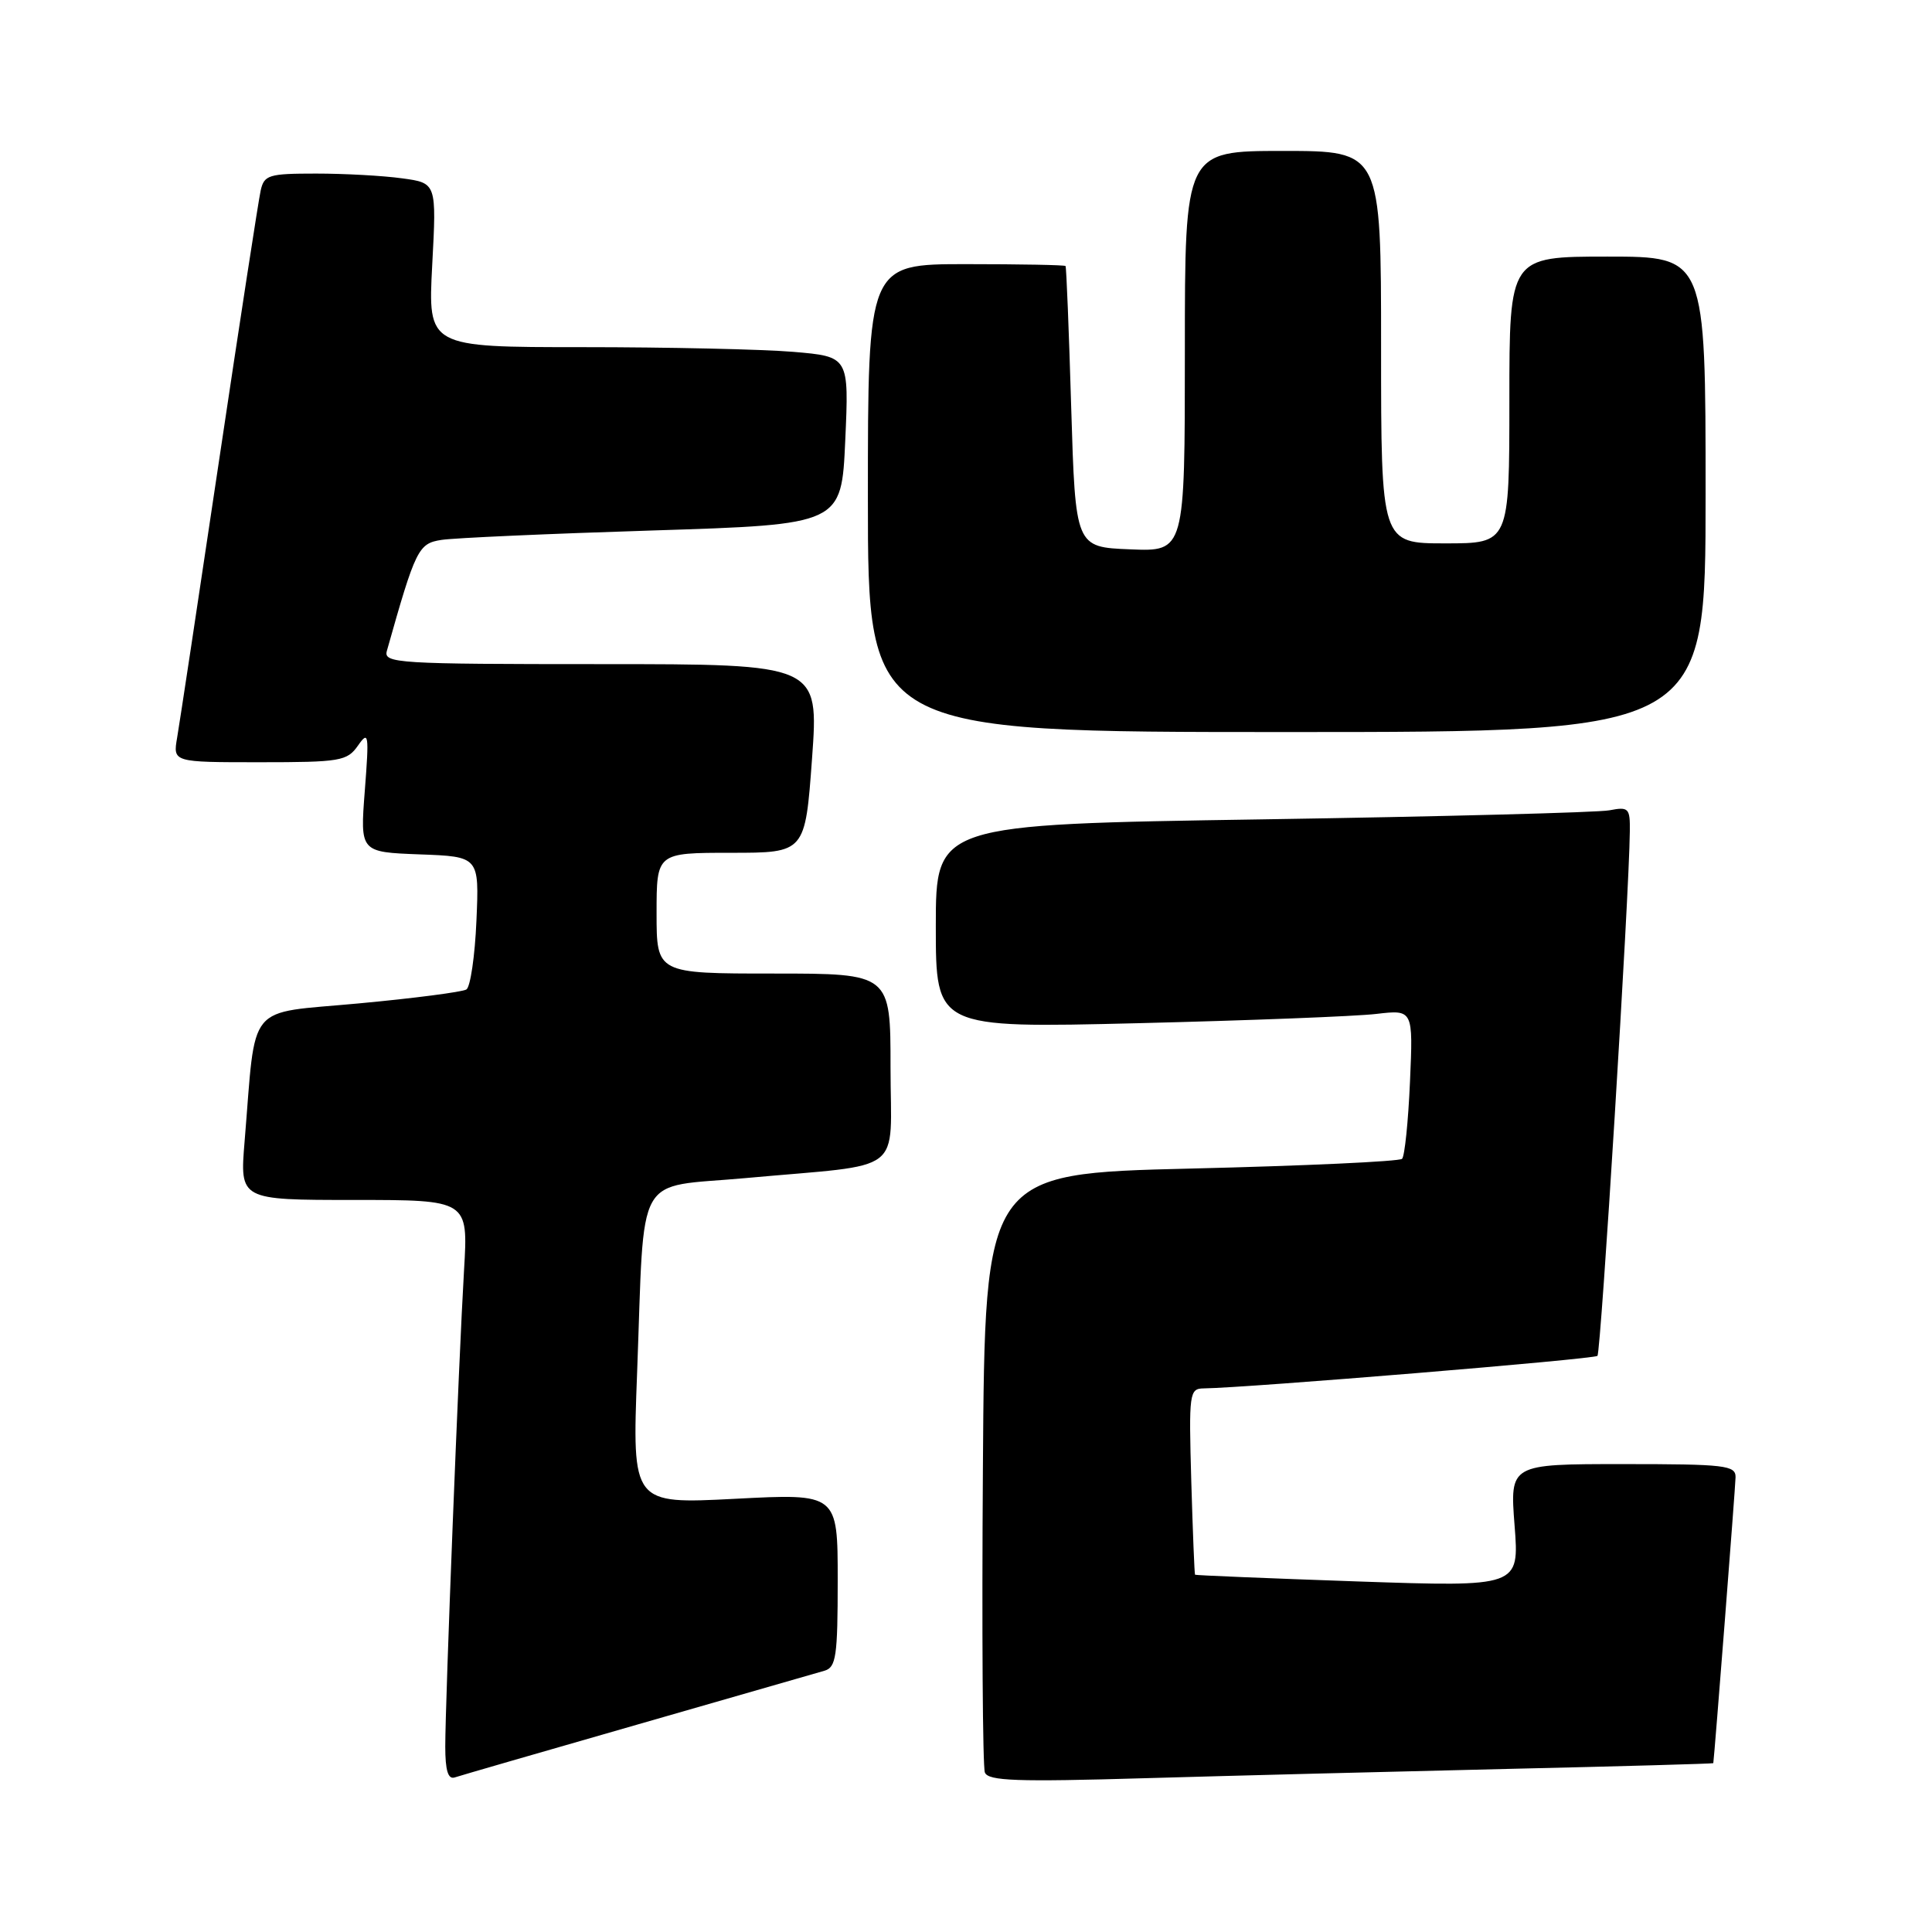 <?xml version="1.0" encoding="UTF-8" standalone="no"?>
<!DOCTYPE svg PUBLIC "-//W3C//DTD SVG 1.1//EN" "http://www.w3.org/Graphics/SVG/1.1/DTD/svg11.dtd" >
<svg xmlns="http://www.w3.org/2000/svg" xmlns:xlink="http://www.w3.org/1999/xlink" version="1.1" viewBox="0 0 256 256">
 <g >
 <path fill="currentColor"
d=" M 84.50 228.50 C 97.15 224.86 108.29 221.66 109.25 221.38 C 110.79 220.93 111.00 219.46 111.00 209.38 C 111.00 197.89 111.00 197.89 97.38 198.60 C 83.76 199.30 83.76 199.30 84.42 181.90 C 85.45 154.71 83.92 157.46 98.82 156.10 C 120.28 154.14 118.00 155.89 118.00 141.45 C 118.00 129.00 118.00 129.00 102.50 129.00 C 87.00 129.00 87.00 129.00 87.00 121.00 C 87.00 113.00 87.00 113.00 96.85 113.00 C 106.69 113.00 106.69 113.00 107.60 100.50 C 108.50 88.00 108.50 88.00 79.63 88.00 C 52.62 88.00 50.80 87.89 51.26 86.25 C 55.07 72.74 55.43 72.01 58.50 71.54 C 60.15 71.28 72.75 70.72 86.50 70.29 C 111.50 69.50 111.50 69.50 112.00 58.37 C 112.50 47.25 112.50 47.25 105.10 46.62 C 101.03 46.28 88.47 46.00 77.20 46.00 C 56.70 46.00 56.70 46.00 57.27 35.13 C 57.85 24.25 57.85 24.25 53.28 23.63 C 50.77 23.28 45.64 23.00 41.88 23.00 C 35.60 23.00 35.00 23.18 34.54 25.25 C 34.26 26.49 31.78 42.57 29.03 61.00 C 26.28 79.43 23.78 95.96 23.47 97.75 C 22.91 101.00 22.91 101.00 34.40 101.00 C 45.10 101.00 45.99 100.85 47.43 98.80 C 48.85 96.77 48.92 97.22 48.34 104.76 C 47.71 112.91 47.71 112.91 55.61 113.21 C 63.50 113.50 63.50 113.50 63.13 122.00 C 62.93 126.67 62.33 130.77 61.80 131.11 C 61.28 131.44 54.84 132.28 47.50 132.96 C 32.44 134.37 33.96 132.53 32.41 151.25 C 31.77 159.00 31.77 159.00 46.90 159.00 C 62.04 159.00 62.04 159.00 61.49 168.25 C 60.79 180.04 59.00 225.49 59.00 231.43 C 59.00 234.59 59.37 235.81 60.25 235.52 C 60.94 235.29 71.85 232.13 84.50 228.50 Z  M 199.75 234.39 C 214.74 234.05 227.01 233.70 227.02 233.63 C 227.17 232.71 229.95 197.02 229.97 195.75 C 230.00 194.16 228.63 194.00 215.03 194.00 C 200.06 194.00 200.06 194.00 200.69 202.14 C 201.32 210.28 201.32 210.28 179.91 209.55 C 168.13 209.14 158.43 208.74 158.35 208.66 C 158.27 208.57 158.05 202.99 157.85 196.25 C 157.52 184.56 157.59 184.00 159.50 183.97 C 165.35 183.89 211.23 180.10 211.67 179.66 C 212.13 179.20 215.88 118.59 215.96 110.17 C 216.00 107.07 215.81 106.88 213.25 107.37 C 211.74 107.66 191.04 108.20 167.25 108.57 C 124.00 109.24 124.00 109.24 124.00 122.73 C 124.00 136.23 124.00 136.23 150.75 135.58 C 165.46 135.22 179.69 134.67 182.37 134.35 C 187.25 133.78 187.25 133.78 186.83 143.35 C 186.60 148.61 186.13 153.21 185.78 153.55 C 185.43 153.90 172.85 154.48 157.82 154.84 C 130.50 155.50 130.50 155.50 130.24 194.50 C 130.09 215.95 130.21 234.11 130.50 234.86 C 130.93 235.99 134.72 236.12 151.76 235.62 C 163.17 235.29 184.76 234.74 199.75 234.39 Z  M 226.00 65.50 C 226.00 34.00 226.00 34.00 213.00 34.00 C 200.00 34.00 200.00 34.00 200.00 53.00 C 200.00 72.00 200.00 72.00 191.50 72.00 C 183.00 72.00 183.00 72.00 183.00 46.00 C 183.00 20.00 183.00 20.00 170.00 20.00 C 157.00 20.00 157.00 20.00 157.00 46.54 C 157.00 73.09 157.00 73.09 149.75 72.79 C 142.50 72.50 142.50 72.50 141.94 54.00 C 141.64 43.83 141.30 35.39 141.19 35.25 C 141.09 35.11 135.15 35.00 128.00 35.00 C 115.00 35.00 115.00 35.00 115.00 66.00 C 115.00 97.00 115.00 97.00 170.50 97.00 C 226.00 97.00 226.00 97.00 226.00 65.50 Z "/>
</g>
</svg>